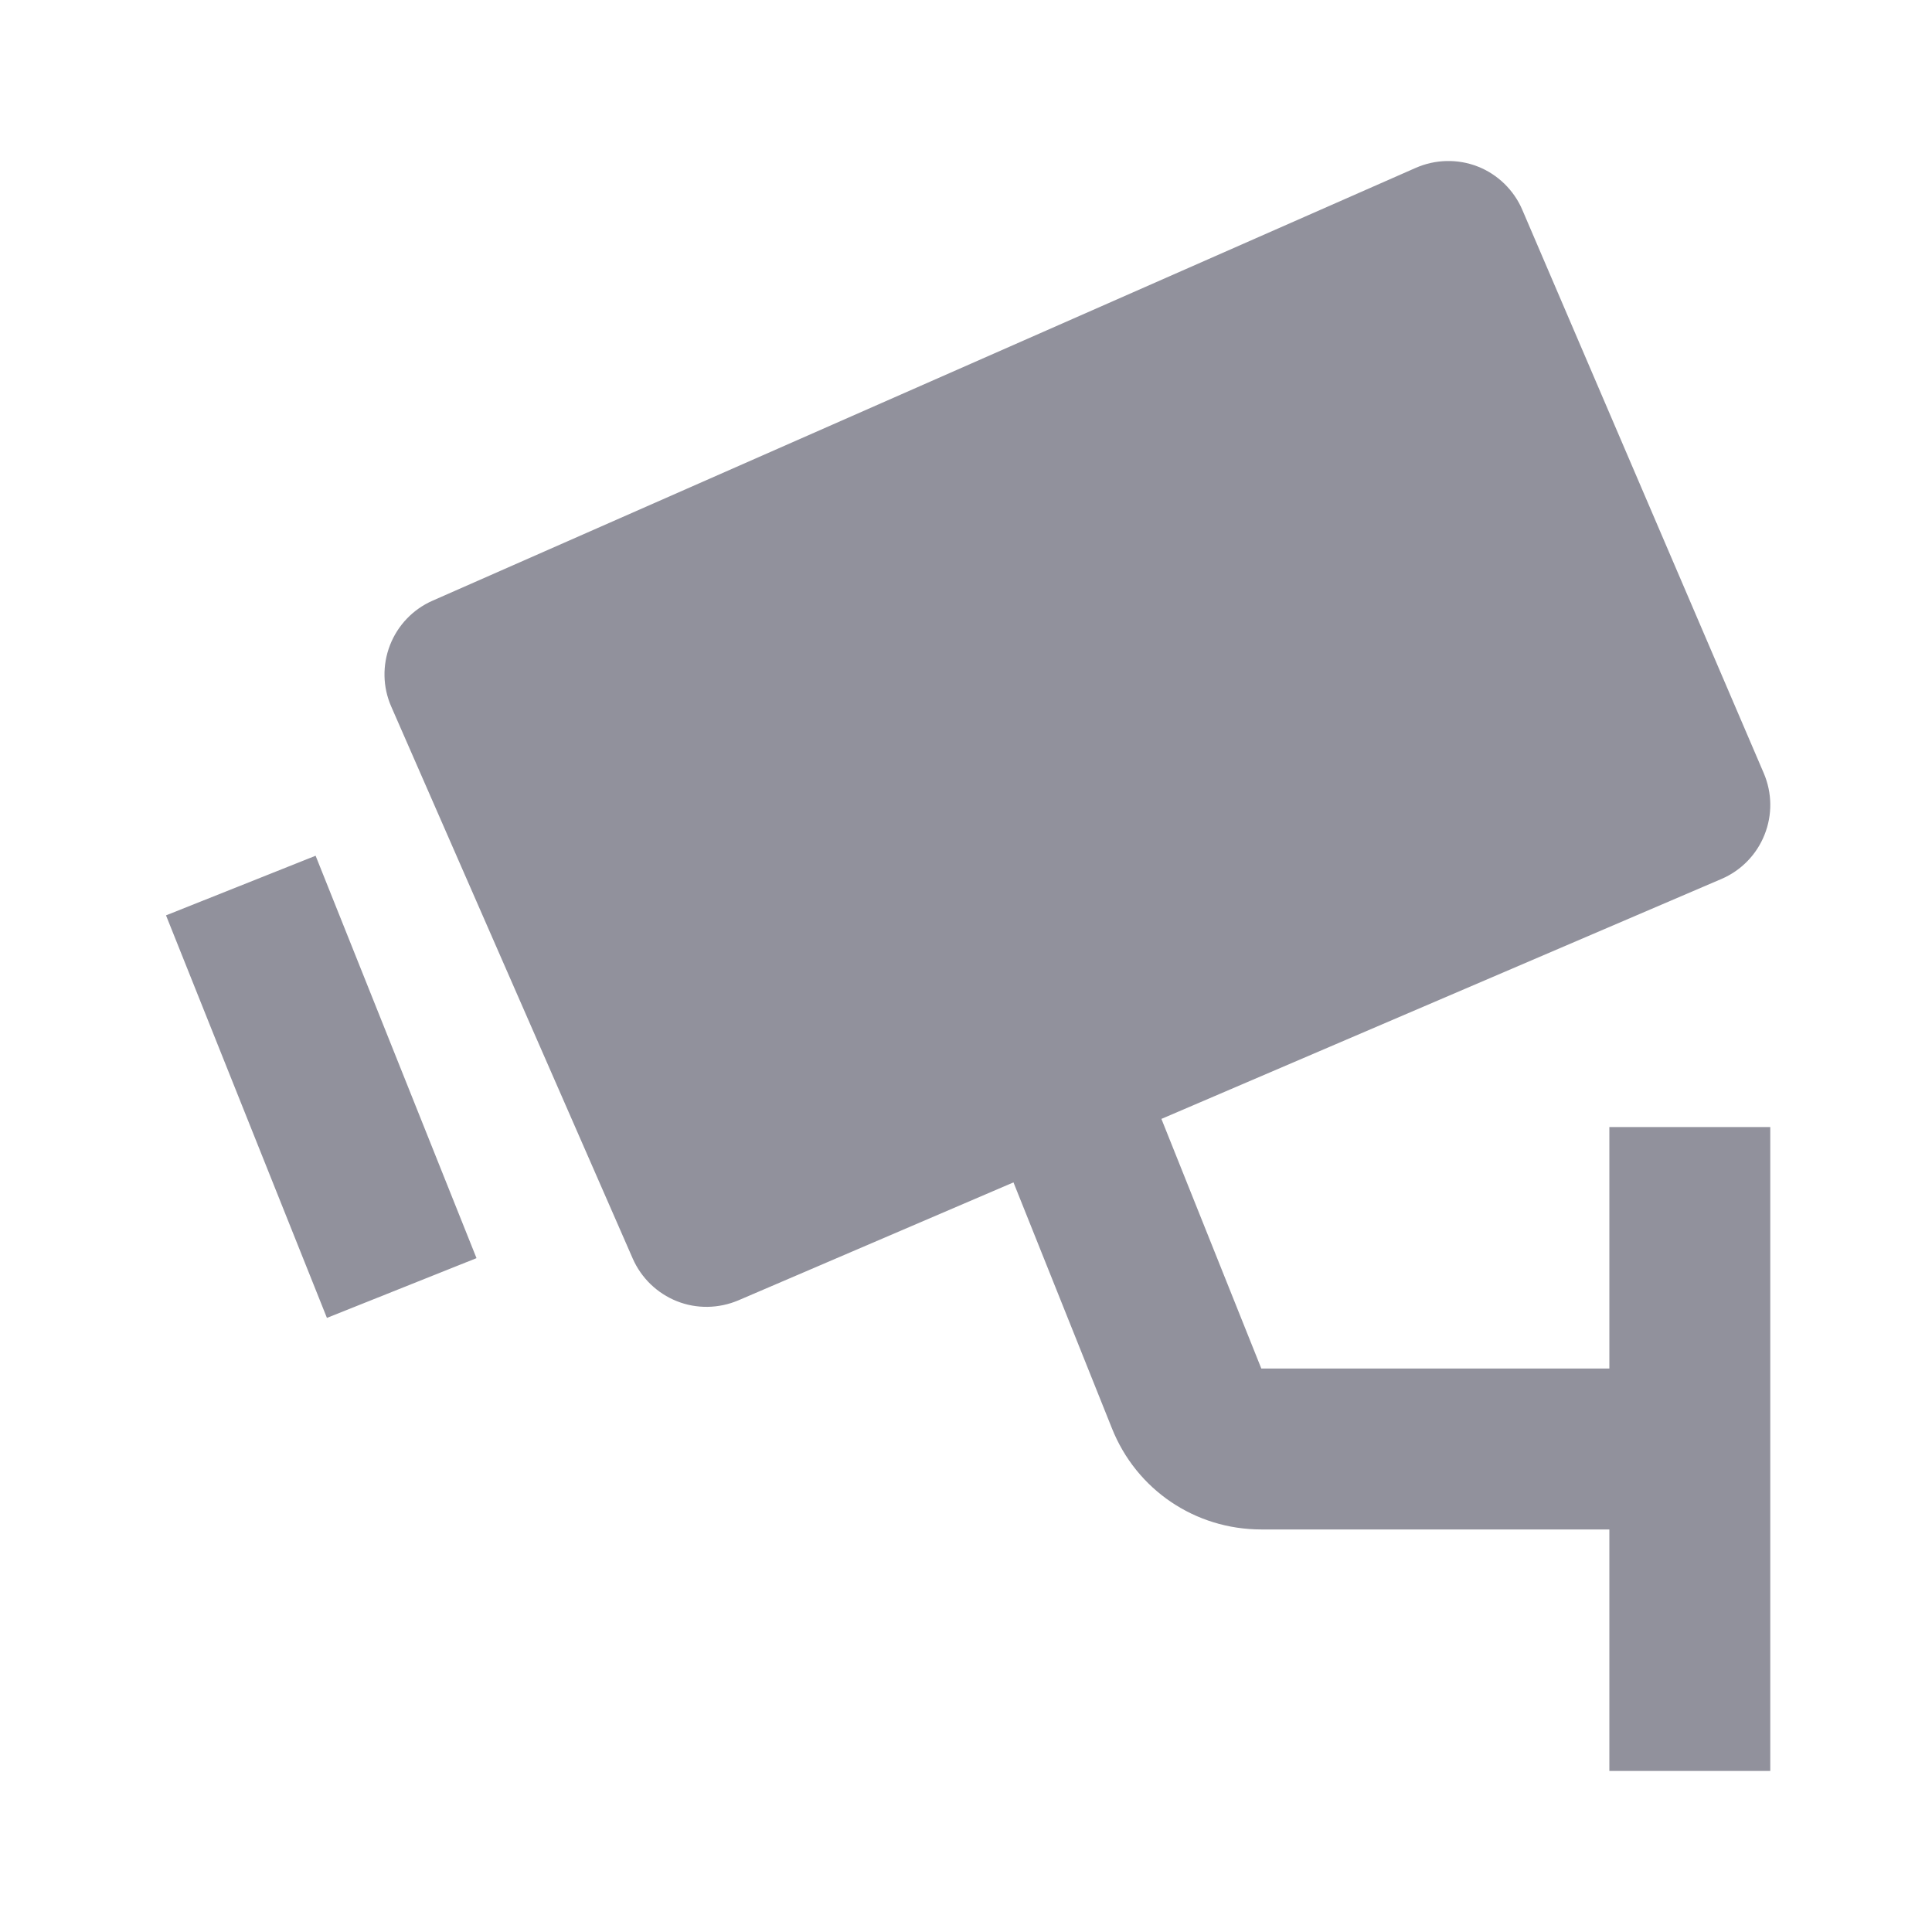 <svg width="14" height="14" viewBox="0 0 14 14" fill="none" xmlns="http://www.w3.org/2000/svg">
<path d="M3.134 4.353L10.26 1.216C10.402 1.154 10.564 1.15 10.709 1.207C10.781 1.235 10.846 1.278 10.901 1.331C10.956 1.385 11.001 1.449 11.031 1.52L12.781 5.603C12.842 5.746 12.844 5.906 12.786 6.05C12.729 6.193 12.617 6.308 12.475 6.369L8.416 8.108L9.14 9.917H11.662V8.167H12.828V12.833H11.662V11.083H9.14C8.66 11.083 8.234 10.795 8.057 10.349L7.344 8.568L5.35 9.423C5.208 9.483 5.048 9.486 4.905 9.429C4.762 9.372 4.647 9.261 4.585 9.12L2.835 5.12C2.773 4.979 2.77 4.819 2.826 4.675C2.882 4.531 2.993 4.415 3.134 4.353ZM2.369 9.55L3.453 9.117L2.287 6.201L1.203 6.633L2.369 9.55Z" fill="#91919C"/>
</svg>
